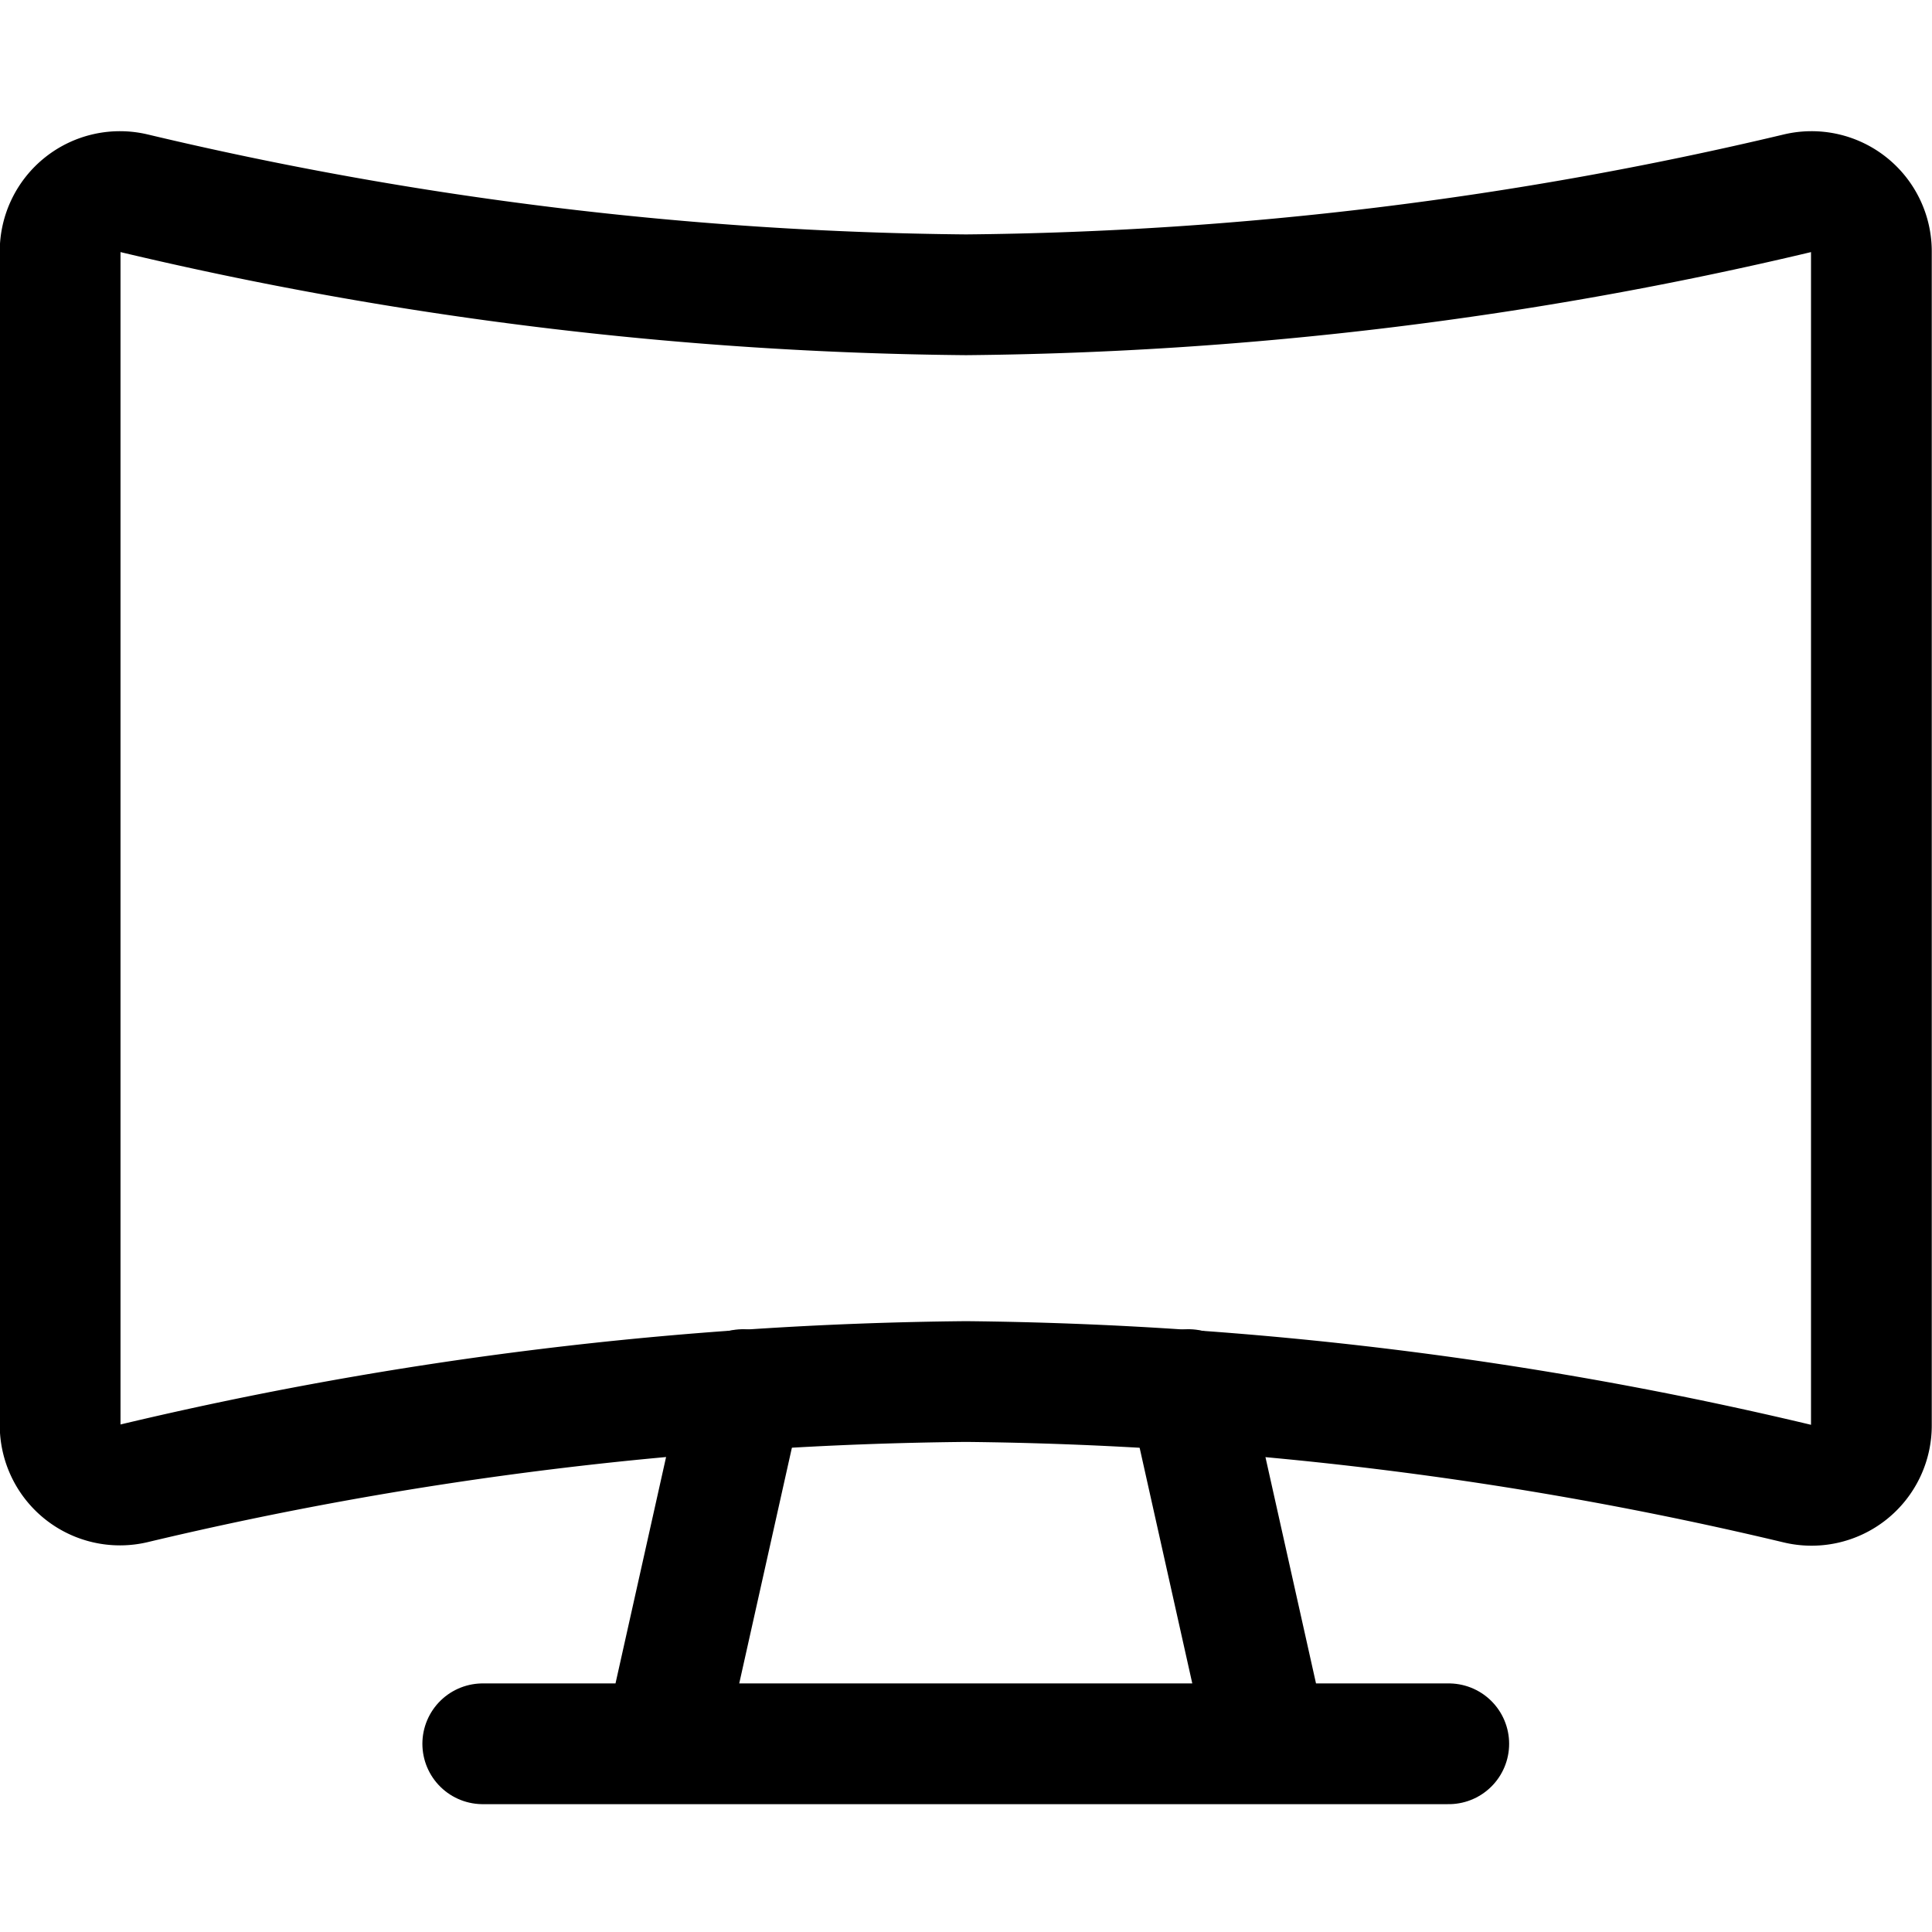 <svg xmlns="http://www.w3.org/2000/svg" viewBox="0 0 24 24" width="24" height="24"><defs><style>.a{fill:none;stroke:#000;stroke-linecap:round;stroke-linejoin:round;stroke-width:1.5px}</style></defs><title>screen-curved</title><path class="a" d="M14.764 17.262l.983 4.4h-7.5l.983-4.4m-3.233 4.4h12"/><path class="a" d="M23.247 17.7a.743.743 0 0 1-.915.731A46.446 46.446 0 0 0 12 17.162a46.446 46.446 0 0 0-10.338 1.265.743.743 0 0 1-.915-.727V3.127a.743.743 0 0 1 .915-.727A46.432 46.432 0 0 0 12 3.662 46.432 46.432 0 0 0 22.332 2.4a.743.743 0 0 1 .915.731z"/></svg>
